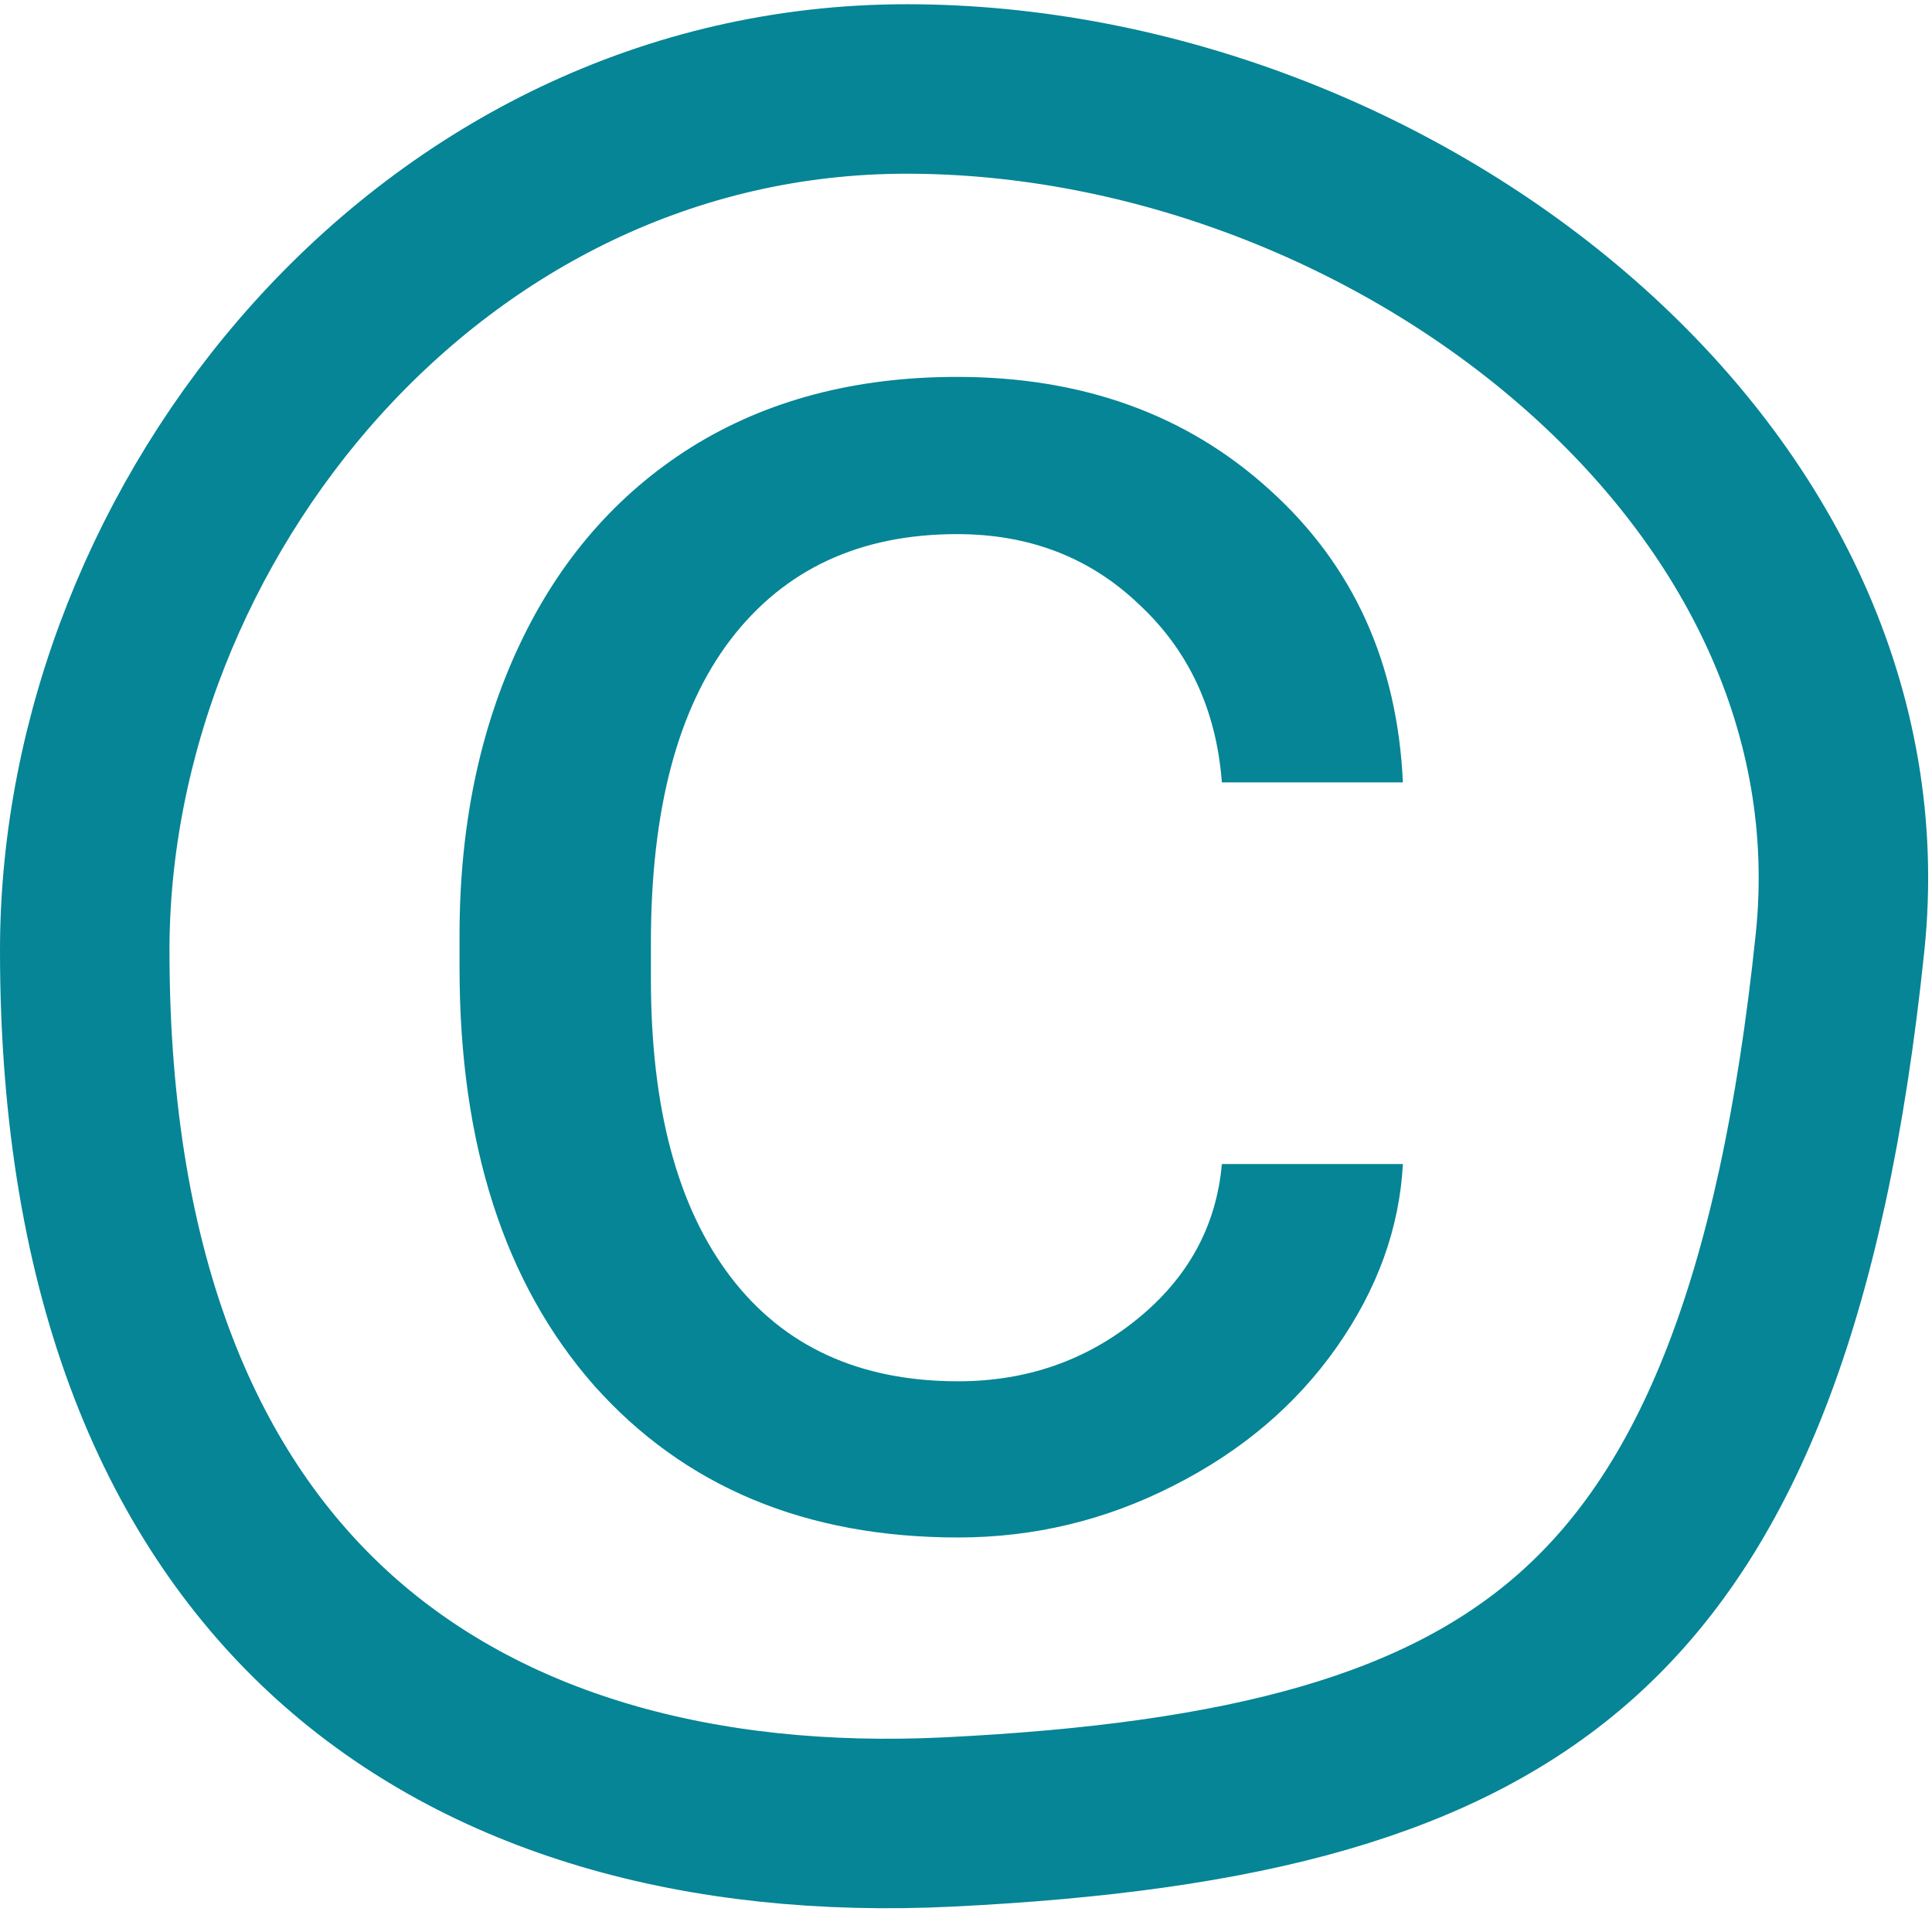 <svg width="228" height="226" viewBox="0 0 228 226" fill="none" xmlns="http://www.w3.org/2000/svg">
<path d="M217.155 111.144C212.696 154.172 202.208 178.466 186.319 192.78C170.359 207.159 146.975 213.288 112.008 215.012C82.499 216.467 57.247 209.253 39.456 193.219C21.786 177.294 10 151.333 10 112.175C10 61.542 50.782 10.5 107 10.5C135.851 10.5 165.156 21.992 186.381 40.617C207.547 59.19 219.956 84.119 217.155 111.144Z" stroke="#058596" stroke-width="20"/>
<path d="M113.068 163.009C121.125 163.009 128.164 160.567 134.187 155.685C140.209 150.802 143.545 144.698 144.196 137.374H165.559C165.152 144.942 162.548 152.145 157.746 158.98C152.945 165.816 146.516 171.269 138.459 175.338C130.484 179.407 122.02 181.441 113.068 181.441C95.083 181.441 80.76 175.46 70.1 163.497C59.52 151.453 54.23 135.014 54.23 114.181V110.396C54.23 97.538 56.59 86.105 61.31 76.095C66.031 66.085 72.785 58.313 81.574 52.779C90.445 47.245 100.902 44.478 112.946 44.478C127.757 44.478 140.046 48.914 149.812 57.784C159.659 66.655 164.908 78.17 165.559 92.33H144.196C143.545 83.785 140.29 76.787 134.431 71.334C128.653 65.8 121.491 63.033 112.946 63.033C101.472 63.033 92.561 67.184 86.213 75.484C79.947 83.704 76.814 95.626 76.814 111.251V115.523C76.814 130.742 79.947 142.46 86.213 150.68C92.479 158.899 101.431 163.009 113.068 163.009Z" fill="#058596"/>
</svg>
